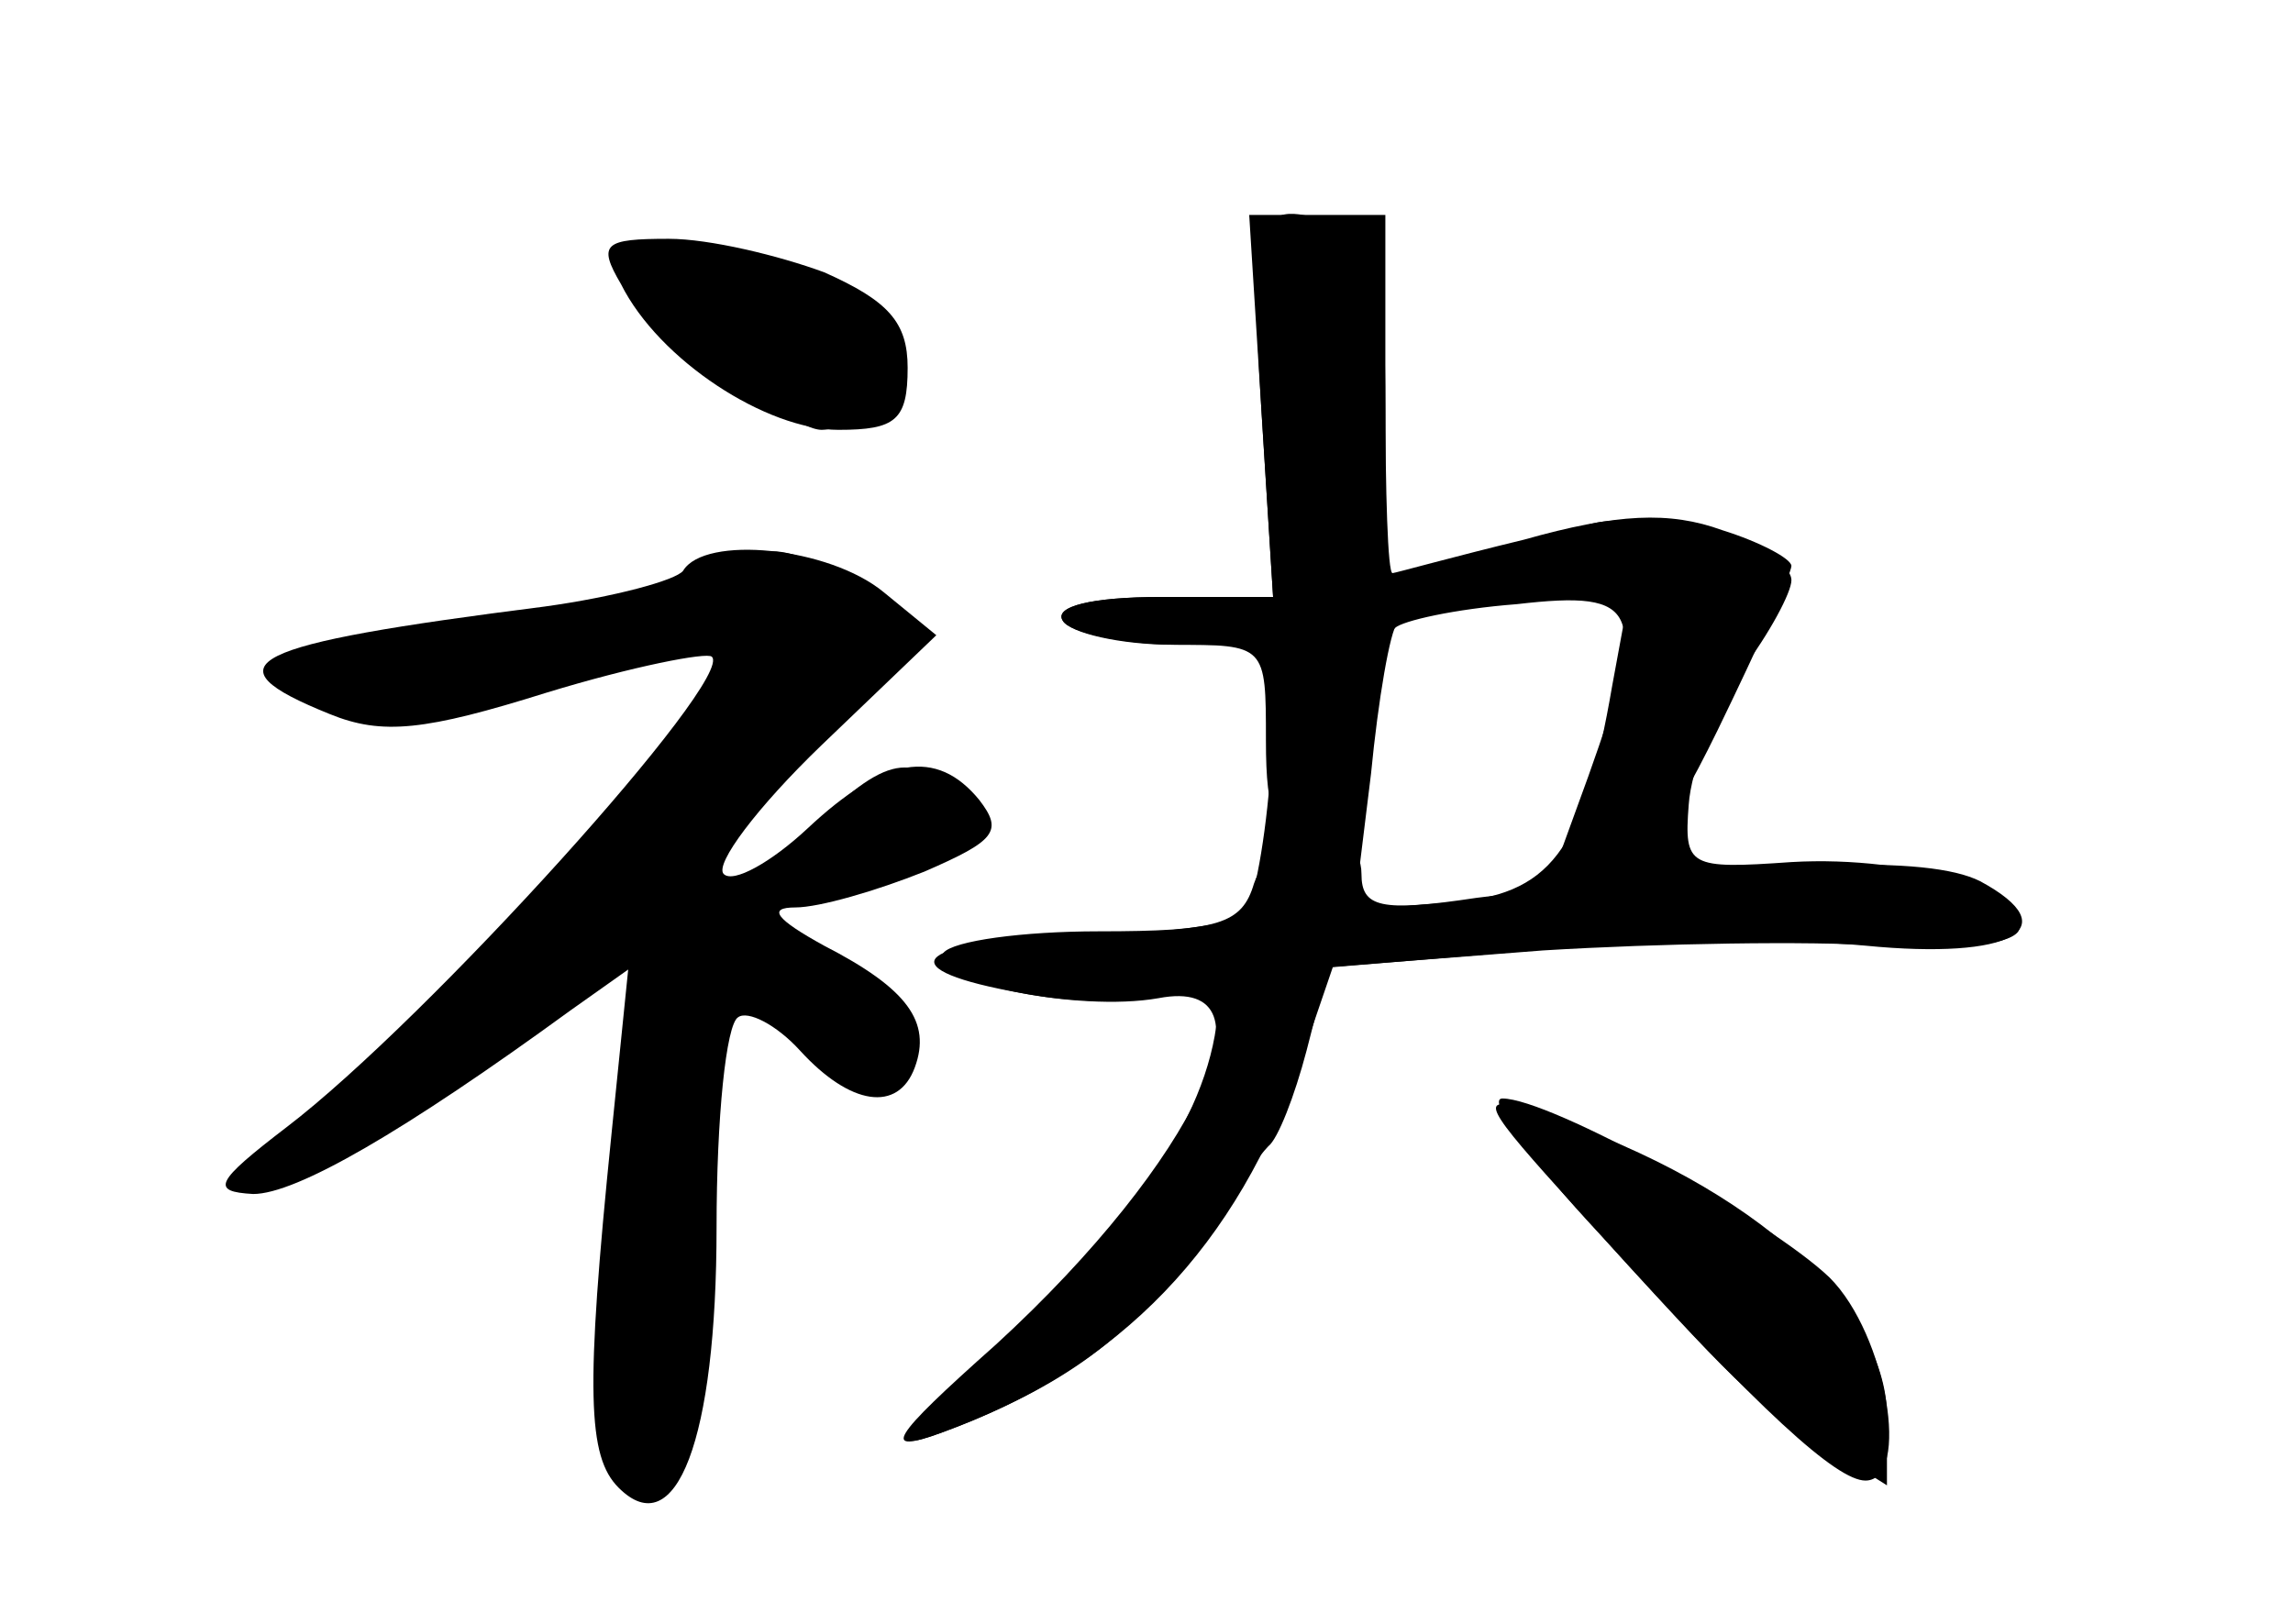 <?xml version="1.0" standalone="no"?>
<!DOCTYPE svg PUBLIC "-//W3C//DTD SVG 20010904//EN"
 "http://www.w3.org/TR/2001/REC-SVG-20010904/DTD/svg10.dtd">
<svg version="1.0" xmlns="http://www.w3.org/2000/svg"
 width="96pt" height="68pt" viewBox="0 0 96 68"
 preserveAspectRatio="xMidYMid meet">
<g transform="translate(0,68) scale(0.1,-0.1)" fill="#000000" stroke="none">
<g id="part-0" class="char-part">
  <path d="M528 510 l5 -80 -47 0 c-29 0 -45 -4 -41 -10 3 -5 26 -10 49 -10 l43
0 -5 -52 c-2 -29 -7 -56 -11 -61 -4 -4 -35 -8 -69 -9 -68 -2 -81 -13 -29 -23
40 -8 69 -4 79 10 4 6 8 -1 8 -13 0 -41 -31 -91 -89 -143 -46 -40 -51 -48 -27
-39 51 19 81 41 106 78 14 21 28 39 31 42 4 3 11 21 16 40 l9 35 90 7 c49 3
112 4 141 2 29 -2 54 0 58 6 9 15 -44 32 -95 29 -43 -3 -45 -2 -43 24 1 15 11
40 22 56 12 16 21 33 21 38 0 14 -63 31 -86 23 -10 -4 -34 -11 -51 -14 l-33
-8 0 70 c0 54 -3 71 -16 76 -38 15 -41 9 -36 -74z m147 -117 c-12 -70 -26 -88
-69 -91 l-39 -3 7 57 c3 31 8 60 11 63 2 4 25 8 51 10 l46 2 -7 -38z"/>
  <path d="M260 561 c16 -32 61 -61 91 -61 24 0 29 4 29 26 0 19 -8 28 -35 40
-19 7 -48 14 -65 14 -27 0 -30 -2 -20 -19z"/>
  <path d="M286 441 c-3 -4 -29 -11 -58 -15 -126 -16 -142 -24 -90 -45 22 -9 40
-7 91 9 36 11 67 17 69 15 10 -9 -119 -152 -178 -197 -30 -23 -32 -27 -14 -28
18 0 63 26 133 77 l24 17 -7 -69 c-11 -108 -10 -135 3 -148 24 -24 41 20 41
109 0 46 4 85 9 88 4 3 16 -3 26 -14 21 -23 41 -26 48 -7 7 19 -3 33 -38 51
-20 11 -24 16 -12 16 10 0 34 7 54 15 30 13 33 17 23 30 -18 22 -40 18 -72
-12 -15 -14 -31 -23 -35 -19 -4 4 14 28 41 54 l48 46 -22 18 c-23 19 -75 24
-84 9z"/>
  <path d="M660 174 c69 -76 73 -80 103 -99 l27 -17 0 29 c0 48 -63 101 -150
128 -22 7 -19 2 20 -41z"/>
</g>
<g id="part-1" class="char-part">
  <path d="M260 571 c0 -13 68 -71 84 -71 8 0 19 7 26 15 17 21 -1 42 -49 55
-45 12 -61 13 -61 1z"/>
  <path d="M277 435 c-20 -8 -64 -17 -97 -21 -33 -4 -60 -10 -60 -15 0 -18 49
-20 107 -5 34 9 64 16 67 16 22 0 -7 -41 -93 -129 -103 -106 -102 -124 2 -44
33 24 62 42 65 38 3 -3 0 -40 -7 -83 -15 -94 -15 -112 -2 -125 21 -21 31 9 37
111 l7 103 33 -32 c30 -29 34 -30 40 -14 7 18 -28 54 -52 55 -6 0 -16 6 -23
13 -8 10 0 24 34 58 25 24 45 49 45 55 0 10 -43 35 -58 33 -4 0 -24 -7 -45
-14z"/>
  <path d="M335 328 l-30 -31 27 6 c65 17 81 27 68 42 -18 22 -31 18 -65 -17z"/>
</g>
<g id="part-2" class="char-part">
  <path d="M528 510 l5 -80 -47 0 c-29 0 -45 -4 -41 -10 3 -5 24 -10 46 -10 39
0 39 0 39 -40 0 -32 4 -40 19 -40 14 0 20 10 24 41 3 22 8 43 11 46 3 3 25 8
51 10 52 6 55 -2 30 -72 -8 -22 -15 -41 -15 -42 0 -2 8 -3 19 -3 13 0 28 19
50 64 17 35 31 66 31 69 0 3 -13 10 -29 15 -22 8 -44 7 -83 -4 -29 -7 -54 -14
-55 -14 -2 0 -3 34 -3 75 l0 75 -28 0 -29 0 5 -80z"/>
</g>
<g id="part-3" class="char-part">
  <path d="M525 310 c-5 -17 -15 -20 -65 -20 -32 0 -61 -4 -65 -9 -7 -12 56 -25
90 -19 52 10 16 -68 -68 -145 -45 -40 -48 -46 -23 -37 75 27 124 78 151 157
l13 38 84 7 c45 4 108 5 139 2 61 -6 85 7 48 27 -22 11 -85 9 -211 -7 -40 -6
-48 -4 -48 10 0 23 -37 20 -45 -4z"/>
  <path d="M670 163 c67 -74 99 -103 111 -103 19 0 9 61 -15 85 -25 24 -117 75
-137 75 -7 0 12 -26 41 -57z"/>
</g>
</g>
</svg>